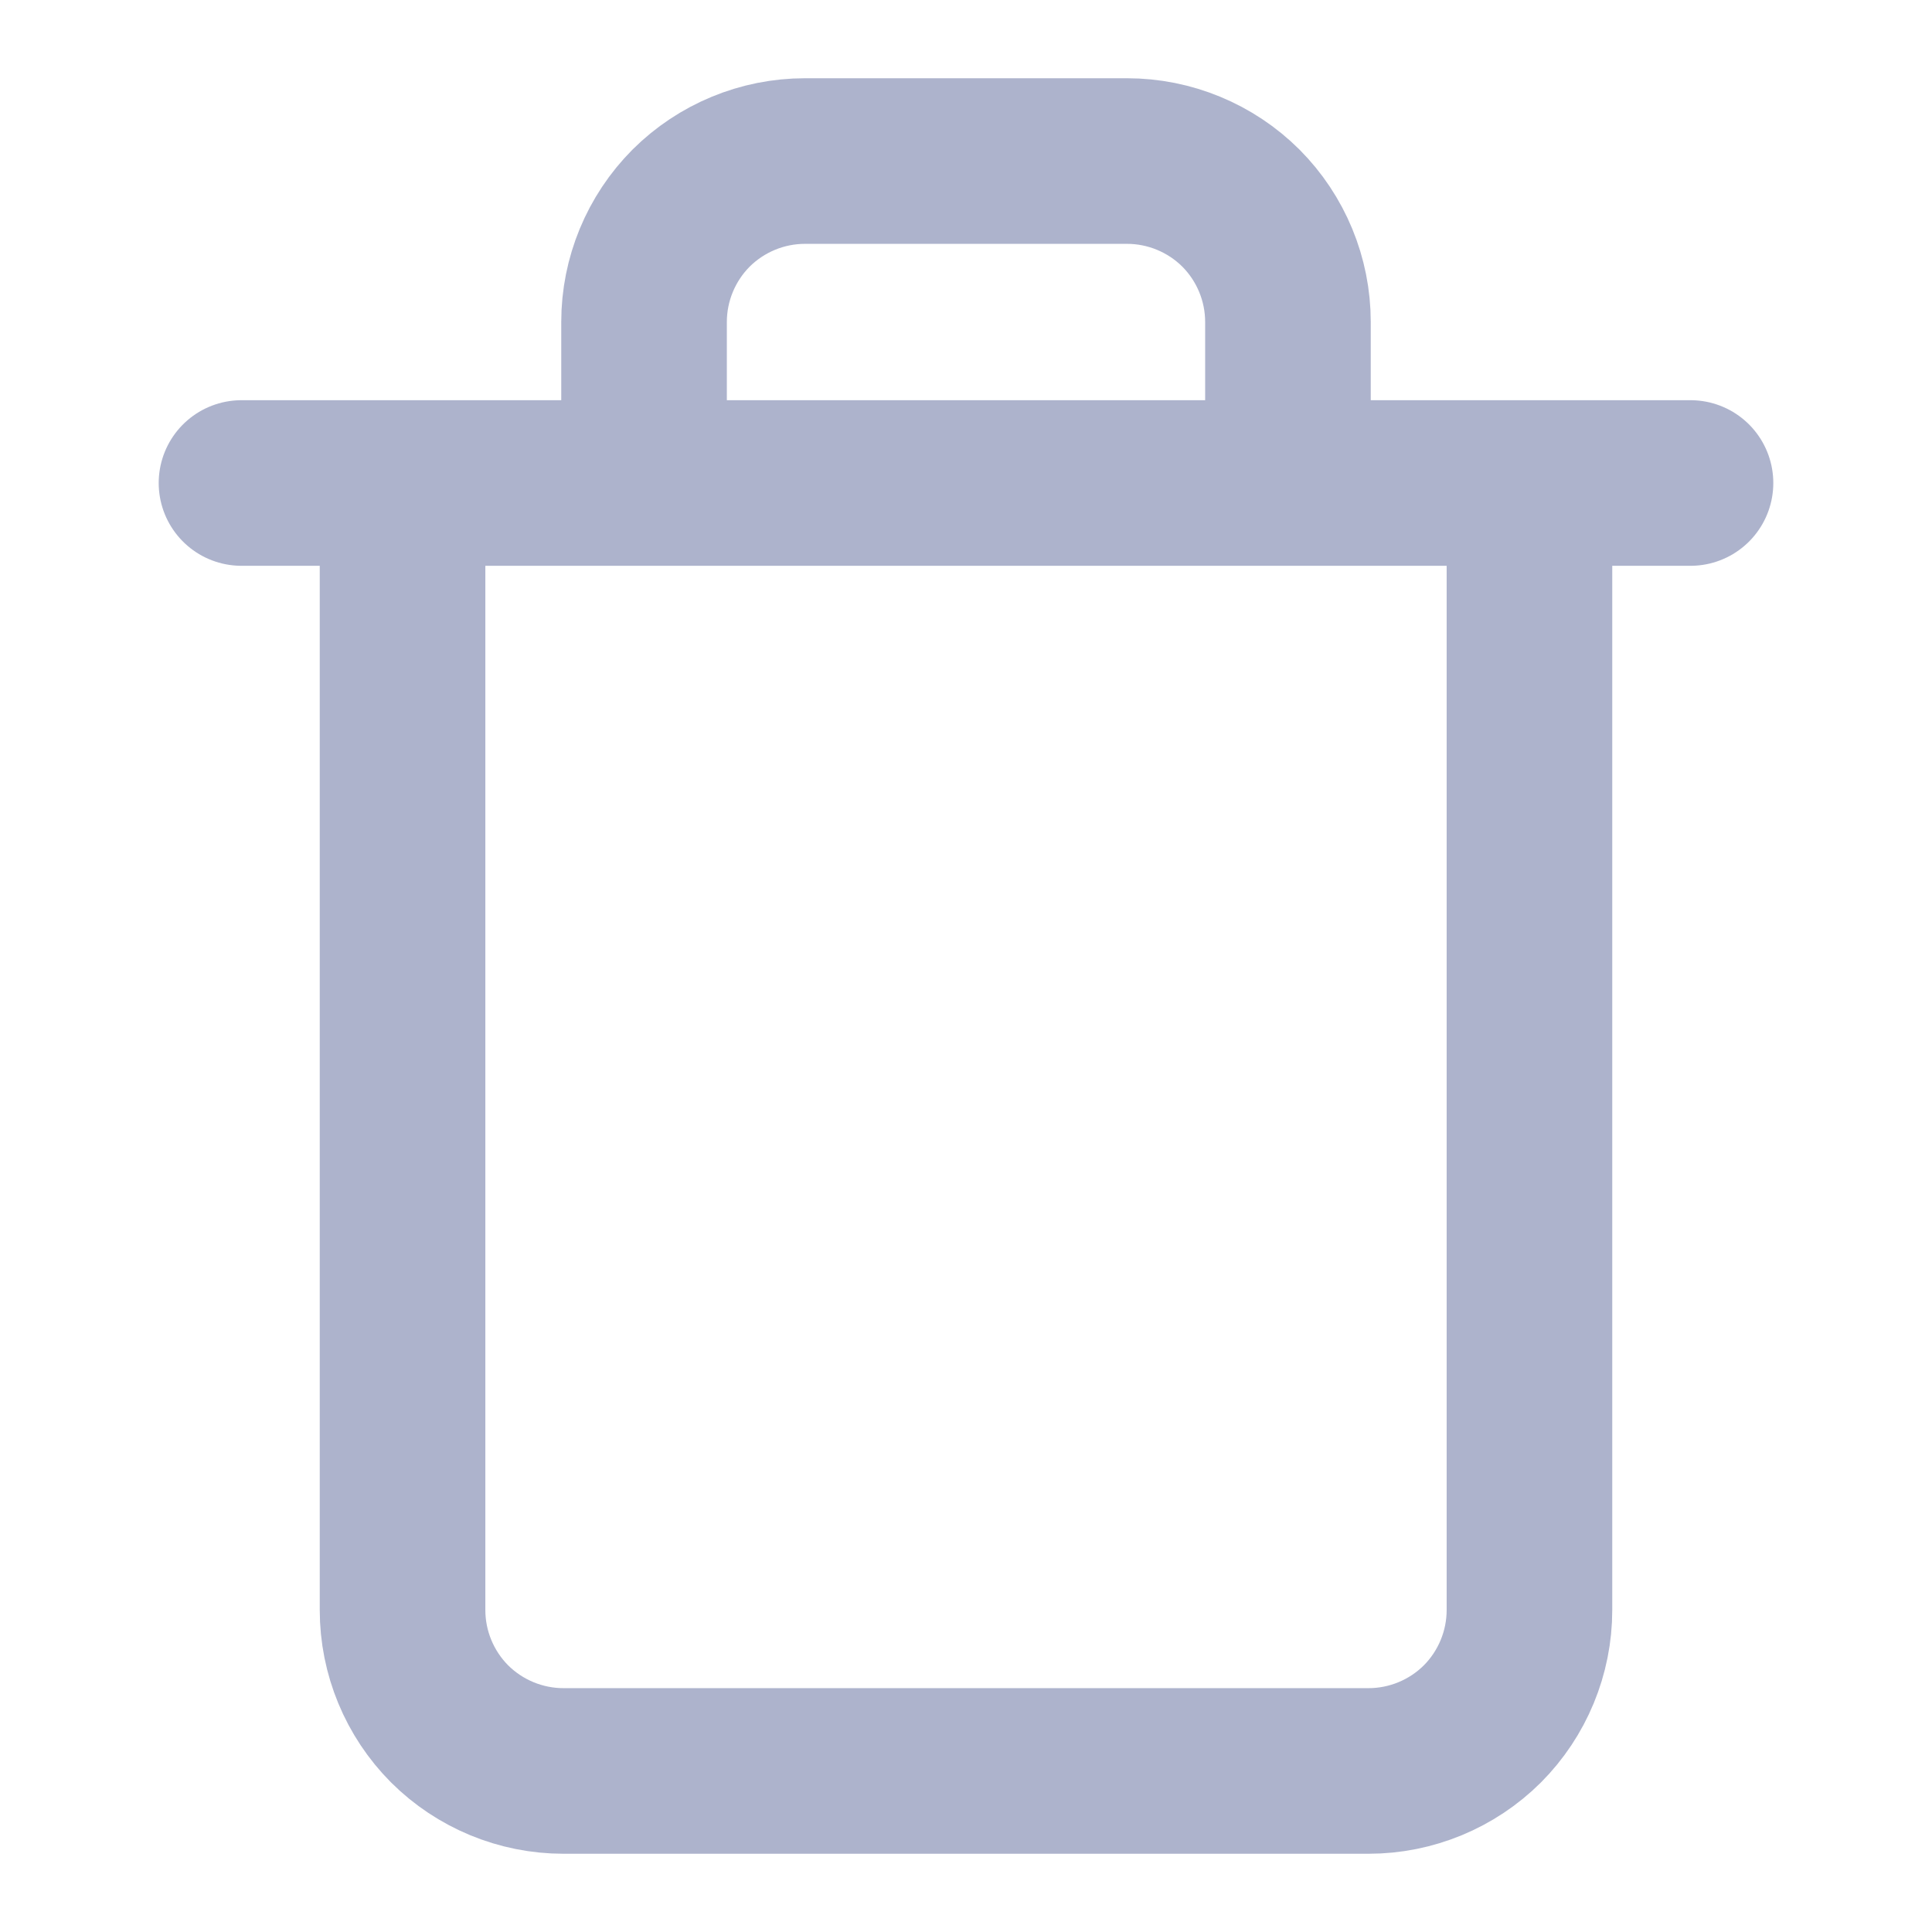<svg width="14" height="14" viewBox="0 0 14 14" fill="none" xmlns="http://www.w3.org/2000/svg">
<path d="M2.917 3.5V11.667C2.917 11.976 3.04 12.273 3.258 12.492C3.477 12.71 3.774 12.833 4.083 12.833H9.917C10.226 12.833 10.523 12.71 10.742 12.492C10.96 12.273 11.083 11.976 11.083 11.667V3.5H2.917ZM2.917 3.5H1.75M2.917 3.5H12.25M4.667 3.5V2.333C4.667 2.024 4.79 1.727 5.008 1.508C5.227 1.29 5.524 1.167 5.833 1.167H8.167C8.476 1.167 8.773 1.29 8.992 1.508C9.21 1.727 9.333 2.024 9.333 2.333V3.5" stroke="#ADB3CC" stroke-width="1.2" stroke-linecap="round" stroke-linejoin="round"/>
</svg>
